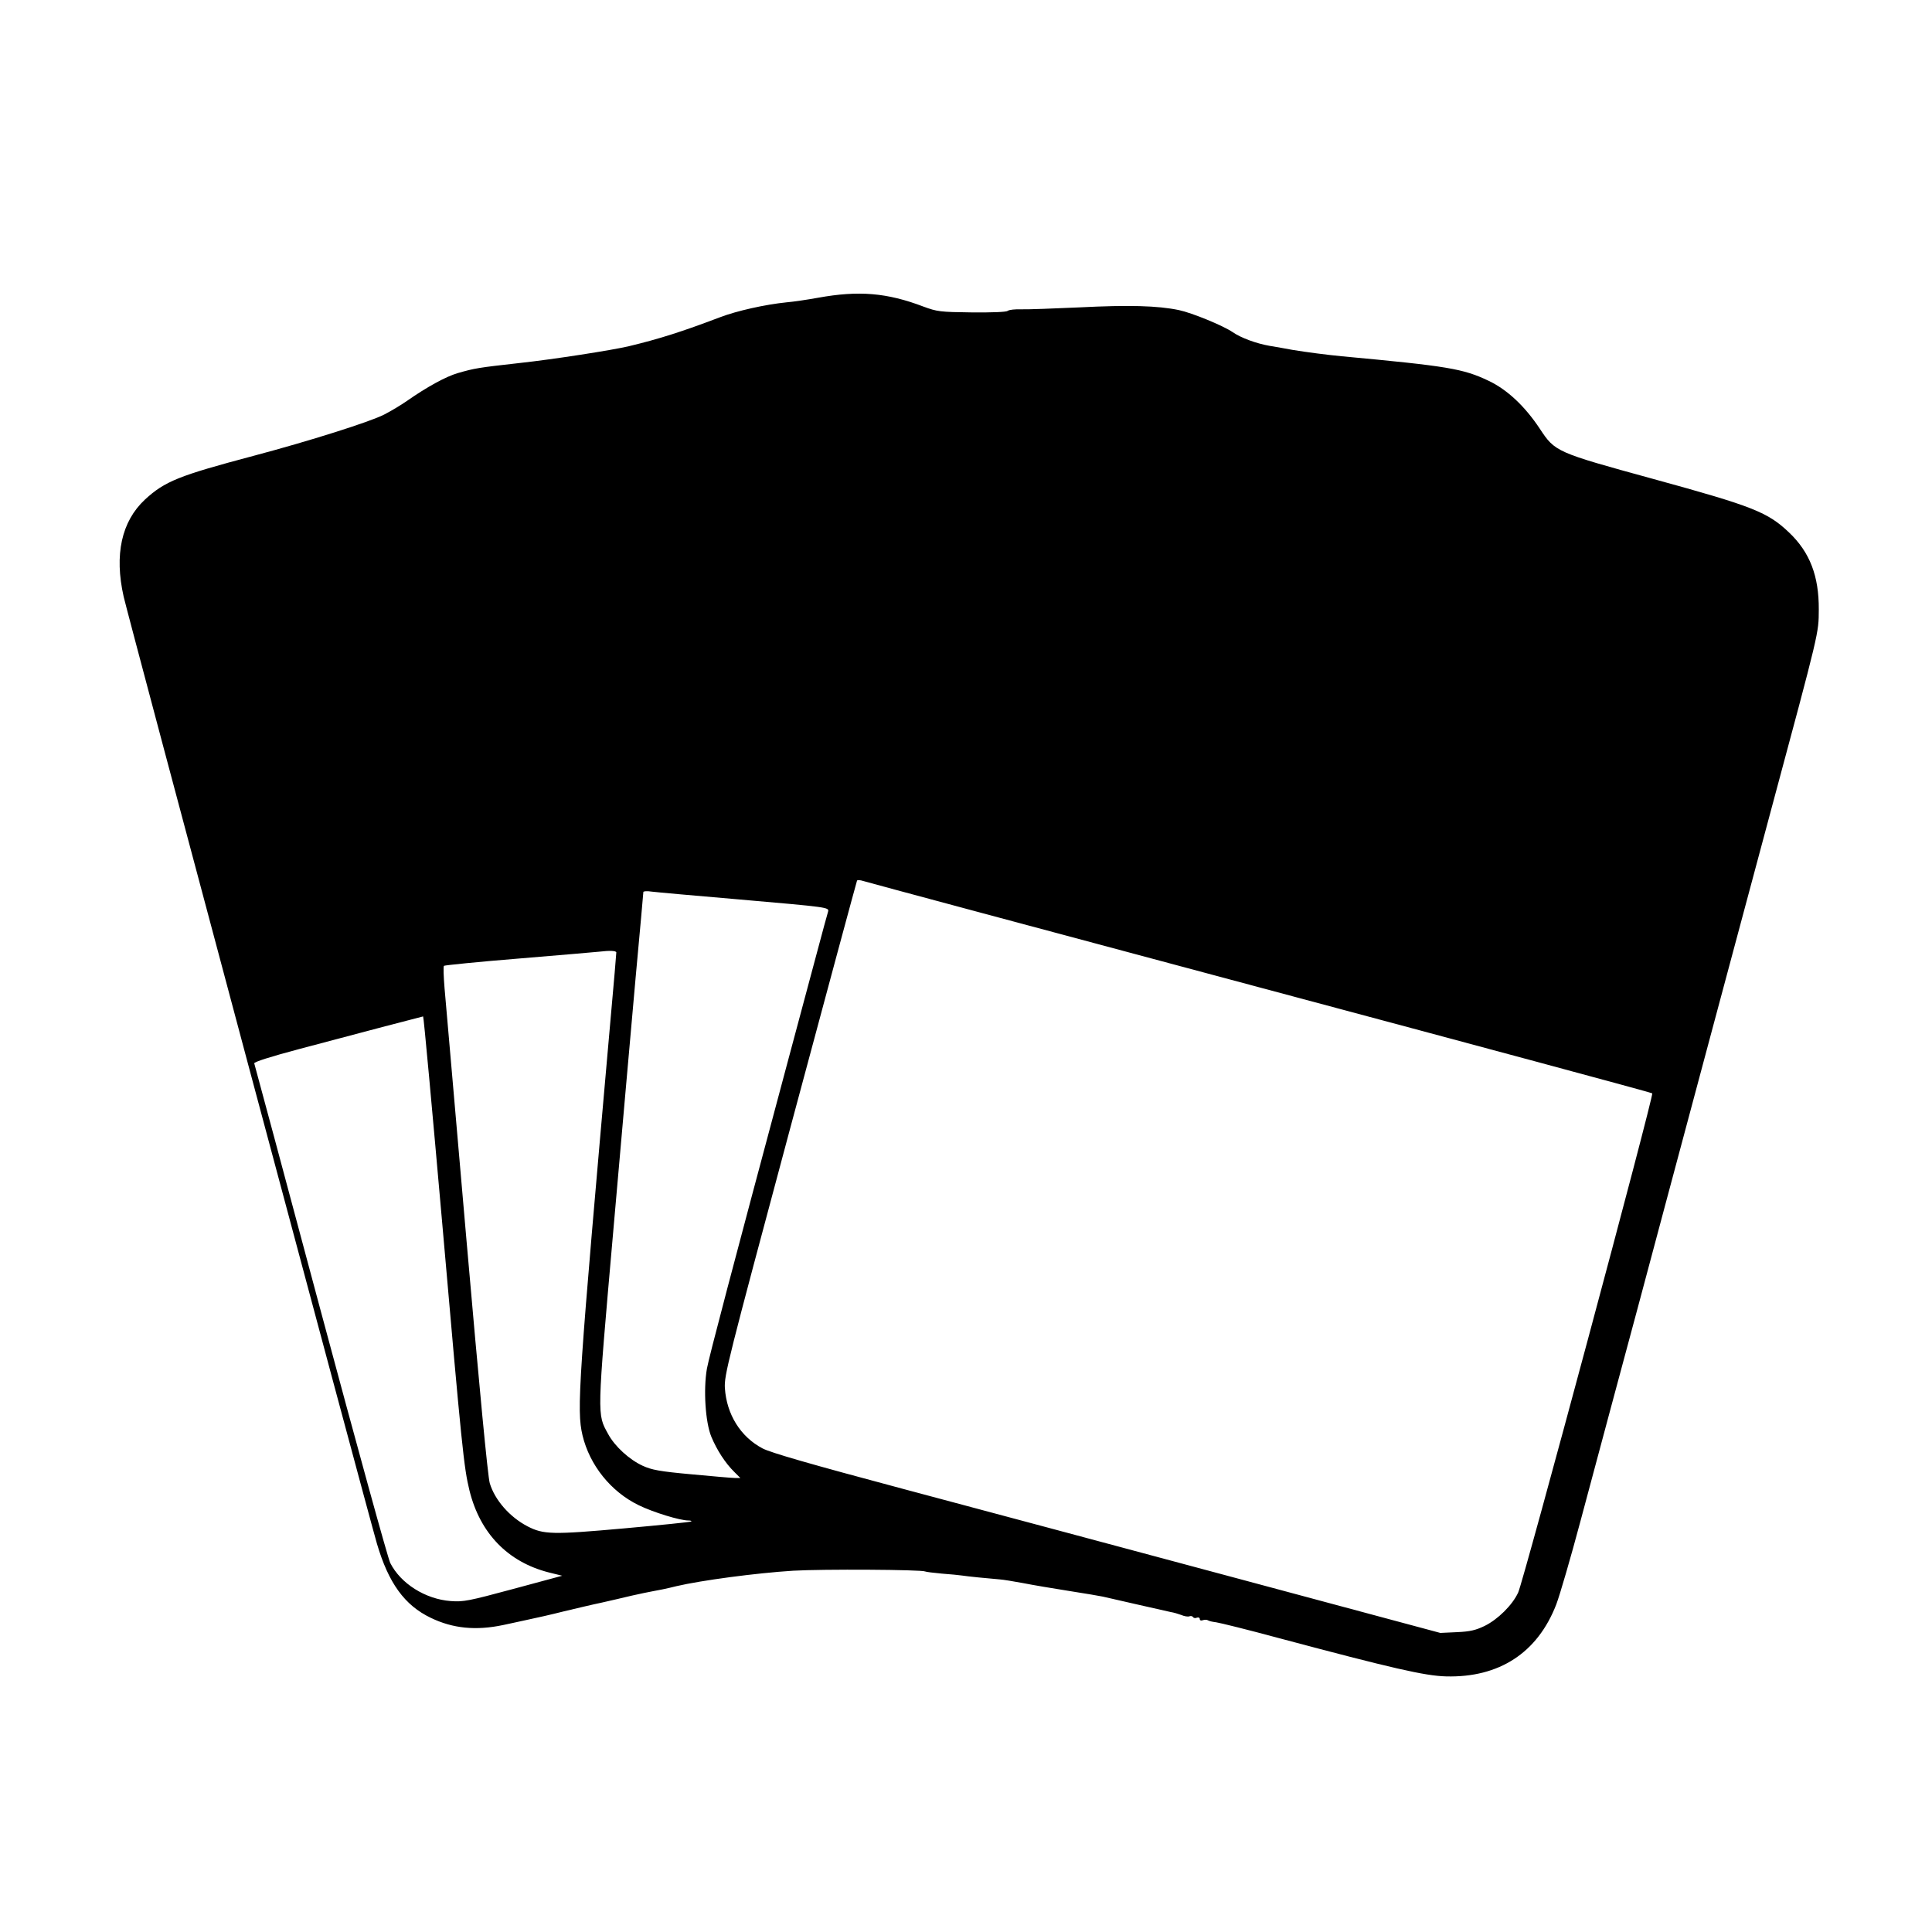 <?xml version="1.0" standalone="no"?>
<!DOCTYPE svg PUBLIC "-//W3C//DTD SVG 20010904//EN"
 "http://www.w3.org/TR/2001/REC-SVG-20010904/DTD/svg10.dtd">
<svg version="1.0" xmlns="http://www.w3.org/2000/svg"
 width="1000pt" height="1000pt" viewBox="0 0 1000 1000"
 preserveAspectRatio="xMidYMid meet">
<g transform="translate(0,1000) scale(0.1,-0.1)"
fill="#000000" stroke="none">
<path d="M4235 8459 c-55 -10 -129 -21 -165 -24 -109 -11 -257 -44 -343 -77
-198 -75 -314 -112 -472 -150 -89 -21 -391 -68 -566 -87 -215 -24 -232 -27
-319 -52 -62 -18 -159 -71 -265 -145 -27 -19 -80 -51 -117 -70 -75 -38 -384
-136 -678 -214 -384 -102 -457 -131 -560 -226 -121 -113 -159 -285 -110 -502
21 -95 1261 -4731 1311 -4902 60 -204 143 -319 279 -384 114 -55 233 -67 375
-37 22 5 76 16 120 26 44 9 132 29 195 45 63 15 151 36 195 45 44 10 114 26
155 36 41 9 91 20 110 23 19 3 74 14 121 26 128 30 412 68 604 80 152 9 667 6
684 -4 3 -2 42 -7 86 -11 44 -3 91 -8 105 -10 24 -4 133 -15 195 -20 17 -1 71
-10 120 -19 50 -10 158 -28 240 -41 83 -13 160 -26 173 -29 12 -3 91 -21 175
-40 83 -19 163 -37 177 -40 14 -2 38 -9 54 -15 16 -7 35 -10 42 -7 8 3 16 1
19 -4 3 -5 12 -7 20 -3 8 3 15 0 15 -7 0 -7 7 -10 16 -6 9 3 21 3 27 -1 6 -4
25 -8 42 -10 16 -2 163 -38 325 -82 589 -157 755 -195 865 -198 275 -7 473
122 570 372 19 50 75 243 125 430 108 404 218 813 294 1095 30 113 98 367 151
565 115 431 343 1280 540 2015 255 948 248 920 249 1045 1 173 -46 296 -153
398 -111 106 -186 136 -704 278 -503 138 -508 140 -587 260 -77 116 -168 202
-265 248 -132 63 -211 76 -760 127 -74 7 -182 21 -255 33 -30 6 -84 15 -119
21 -68 12 -148 41 -191 71 -50 34 -211 100 -278 114 -110 23 -259 27 -515 14
-133 -6 -268 -11 -300 -10 -32 1 -64 -2 -71 -8 -7 -6 -79 -9 -187 -8 -164 2
-178 4 -249 30 -189 72 -335 84 -545 46z m2285 -3570 c1114 -298 2028 -544
2032 -548 10 -8 -666 -2524 -694 -2584 -30 -65 -105 -139 -174 -173 -46 -22
-75 -29 -143 -32 l-86 -4 -1050 282 c-577 155 -1354 363 -1725 462 -487 130
-691 189 -733 211 -114 60 -186 176 -195 312 -4 67 13 133 338 1345 188 701
344 1278 346 1282 2 4 17 3 32 -2 15 -5 938 -253 2052 -551z m-2700 456 c471
-41 472 -41 466 -64 -3 -9 -30 -108 -60 -221 -30 -113 -96 -358 -146 -545
-293 -1094 -410 -1538 -421 -1599 -19 -109 -8 -278 23 -353 29 -69 72 -136
119 -182 l31 -31 -29 0 c-15 0 -116 9 -224 19 -165 15 -206 23 -252 44 -70 32
-145 101 -179 164 -58 106 -59 79 26 1048 42 484 95 1076 116 1315 22 239 40
438 40 443 0 4 19 6 43 2 23 -3 224 -21 447 -40z m-630 -275 c0 -6 -13 -162
-30 -348 -167 -1889 -176 -2018 -145 -2151 37 -155 147 -292 291 -362 76 -37
213 -79 257 -79 11 0 18 -2 15 -5 -2 -3 -160 -19 -349 -36 -369 -33 -416 -32
-499 11 -92 48 -169 136 -195 223 -10 33 -54 494 -120 1252 -57 660 -109 1250
-114 1310 -5 61 -7 113 -3 116 4 3 180 21 392 38 212 18 396 33 410 35 58 7
90 5 90 -4z m-901 -1402 c102 -1170 112 -1264 141 -1383 55 -222 199 -370 411
-424 l69 -17 -252 -68 c-234 -63 -259 -68 -326 -63 -130 10 -258 90 -312 197
-12 23 -174 612 -361 1309 -186 696 -341 1271 -343 1277 -3 7 85 35 232 74
300 80 635 168 642 169 3 1 47 -482 99 -1071z"/>
</g>
</svg>
